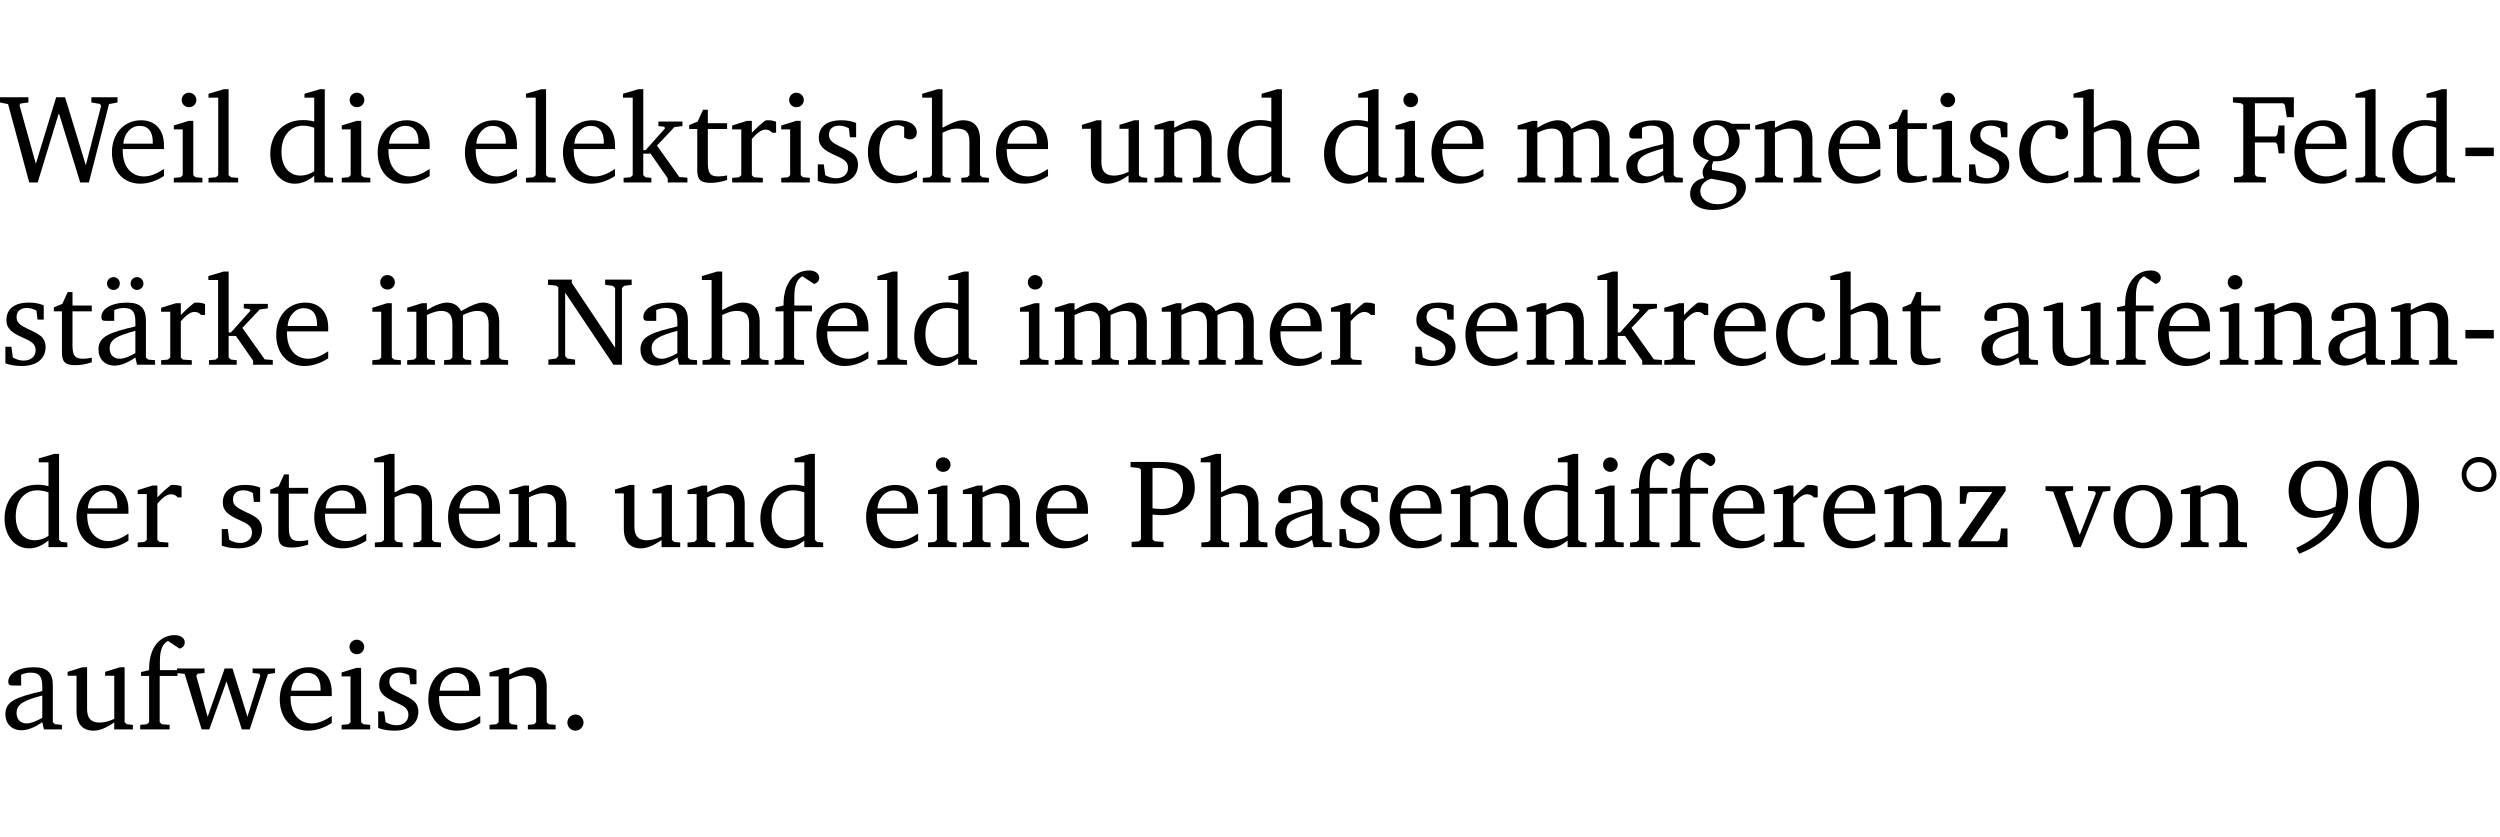 <?xml version="1.0" encoding="UTF-8" standalone="no"?>
<svg
   width="188.512pt"
   height="63.08pt"
   viewBox="0 0 188.512 63.08"
   version="1.2"
   id="svg402"
   sodipodi:docname="39aa31000dd0.pdf"
   xmlns:inkscape="http://www.inkscape.org/namespaces/inkscape"
   xmlns:sodipodi="http://sodipodi.sourceforge.net/DTD/sodipodi-0.dtd"
   xmlns:xlink="http://www.w3.org/1999/xlink"
   xmlns="http://www.w3.org/2000/svg"
   xmlns:svg="http://www.w3.org/2000/svg">
  <sodipodi:namedview
     id="namedview404"
     pagecolor="#ffffff"
     bordercolor="#000000"
     borderopacity="0.25"
     inkscape:showpageshadow="2"
     inkscape:pageopacity="0.0"
     inkscape:pagecheckerboard="0"
     inkscape:deskcolor="#d1d1d1"
     inkscape:document-units="pt" />
  <defs
     id="defs97">
    <g
       id="g95">
      <symbol
         overflow="visible"
         id="glyph0-0">
        <path
           style="stroke:none"
           d=""
           id="path2" />
      </symbol>
      <symbol
         overflow="visible"
         id="glyph0-1">
        <path
           style="stroke:none"
           d="M 2.203,0 H 2.844 L 4.438,-5.234 6.047,0 h 0.656 l 1.516,-5.906 0.641,-0.125 v -0.391 h -1.969 v 0.391 l 0.641,0.109 0.094,0.141 -1.156,4.484 -1.562,-5.125 H 4.234 l -1.531,5.016 -1.234,-4.422 0.078,-0.125 0.594,-0.078 V -6.422 H 0 v 0.391 l 0.609,0.125 z m 0,0"
           id="path5" />
      </symbol>
      <symbol
         overflow="visible"
         id="glyph0-2">
        <path
           style="stroke:none"
           d="m 4.281,-1.016 c -0.547,0.359 -1.016,0.562 -1.5,0.562 -0.969,0 -1.609,-0.734 -1.609,-1.953 0,-0.031 0,-0.078 0,-0.109 H 4.281 c 0,-0.109 0,-0.203 0,-0.297 0,-1.172 -0.672,-1.875 -1.719,-1.875 -1.281,0 -2.203,0.984 -2.203,2.422 0,1.406 0.859,2.359 2.125,2.359 0.609,0 1.219,-0.203 1.797,-0.578 z M 3.438,-2.922 H 1.219 c 0.062,-0.812 0.609,-1.344 1.219,-1.344 0.641,0 1,0.422 1,1.203 0,0.047 0,0.094 0,0.141 z m 0,0"
           id="path8" />
      </symbol>
      <symbol
         overflow="visible"
         id="glyph0-3">
        <path
           style="stroke:none"
           d="m 1.469,-6.766 c -0.297,0 -0.547,0.234 -0.547,0.547 0,0.312 0.25,0.547 0.547,0.547 0.312,0 0.562,-0.234 0.562,-0.547 0,-0.297 -0.25,-0.547 -0.562,-0.547 z m -0.031,2.125 -1.109,0.344 V -4 H 1 v 3.453 L 0.844,-0.391 0.328,-0.344 V 0 h 2.156 V -0.344 L 1.969,-0.391 1.797,-0.547 v -4.094 z m 0,0"
           id="path11" />
      </symbol>
      <symbol
         overflow="visible"
         id="glyph0-4">
        <path
           style="stroke:none"
           d="M 0.266,0 H 2.5 V -0.344 L 1.953,-0.391 1.781,-0.547 V -7.031 H 1.422 l -1.156,0.344 v 0.297 H 1 v 5.844 l -0.172,0.156 -0.562,0.047 z m 0,0"
           id="path14" />
      </symbol>
      <symbol
         overflow="visible"
         id="glyph0-5">
        <path
           style="stroke:none"
           d="M 3.656,-6.391 V -4.594 C 3.359,-4.672 3.078,-4.703 2.812,-4.703 c -1.453,0 -2.469,1.016 -2.469,2.547 0,1.344 0.797,2.25 1.844,2.25 0.531,0 0.984,-0.203 1.469,-0.594 V 0 H 5.078 V -0.344 L 4.625,-0.391 4.453,-0.547 V -7.031 H 4.094 L 2.922,-6.688 v 0.297 z m 0,5.547 C 3.312,-0.625 2.969,-0.516 2.625,-0.516 c -0.859,0 -1.438,-0.672 -1.438,-1.797 0,-1.203 0.672,-1.969 1.641,-1.969 0.219,0 0.516,0.047 0.828,0.156 z m 0,0"
           id="path17" />
      </symbol>
      <symbol
         overflow="visible"
         id="glyph0-6">
        <path
           style="stroke:none"
           d="m 0.234,0 h 2.094 v -0.344 l -0.438,-0.047 -0.172,-0.156 v -1.625 H 2.266 L 3.562,-0.312 V 0 H 5.047 V -0.359 L 4.438,-0.406 2.75,-2.781 4.062,-4.172 4.672,-4.25 v -0.344 h -1.812 V -4.25 l 0.438,0.047 0.062,0.125 -1.469,1.641 H 1.719 v -4.594 h -0.375 L 0.188,-6.688 v 0.297 h 0.734 v 5.844 L 0.75,-0.391 0.234,-0.344 Z m 0,0"
           id="path20" />
      </symbol>
      <symbol
         overflow="visible"
         id="glyph0-7">
        <path
           style="stroke:none"
           d="m 0.844,-4.031 v 3.094 c 0,0.672 0.203,0.969 1,0.969 0.359,0 0.797,-0.062 1.25,-0.219 v -0.344 c -0.219,0.047 -0.438,0.078 -0.672,0.078 -0.656,0 -0.781,-0.328 -0.781,-1.047 V -4.031 H 3.094 v -0.438 H 1.641 V -5.484 H 1.281 L 0.875,-4.594 0.234,-4.328 v 0.297 z m 0,0"
           id="path23" />
      </symbol>
      <symbol
         overflow="visible"
         id="glyph0-8">
        <path
           style="stroke:none"
           d="m 0.281,0 h 2.312 V -0.344 L 1.922,-0.391 1.766,-0.547 V -3.281 c 0.391,-0.453 0.719,-0.703 1.031,-0.703 0.203,0 0.375,0.078 0.5,0.234 H 3.594 V -4.578 C 3.391,-4.656 3.219,-4.688 3.016,-4.688 c -0.078,0 -0.156,0 -0.234,0.016 C 2.438,-4.406 2.094,-4.094 1.766,-3.75 v -0.891 h -0.375 L 0.281,-4.297 V -4 h 0.688 v 3.453 L 0.797,-0.391 0.281,-0.344 Z m 0,0"
           id="path26" />
      </symbol>
      <symbol
         overflow="visible"
         id="glyph0-9">
        <path
           style="stroke:none"
           d="M 3.297,-4.484 C 2.969,-4.625 2.594,-4.688 2.172,-4.688 c -1.094,0 -1.688,0.484 -1.688,1.328 0,0.641 0.422,0.953 1.234,1.312 0.625,0.281 0.969,0.453 0.969,0.953 0,0.453 -0.344,0.781 -0.906,0.781 -0.266,0 -0.531,-0.078 -0.812,-0.234 l -0.109,-0.812 H 0.406 v 1.25 c 0.328,0.125 0.75,0.203 1.234,0.203 1.125,0 1.797,-0.547 1.797,-1.438 0,-0.359 -0.141,-0.641 -0.375,-0.828 -0.312,-0.25 -0.672,-0.391 -1,-0.547 C 1.516,-2.984 1.25,-3.188 1.25,-3.594 c 0,-0.438 0.281,-0.688 0.781,-0.688 0.234,0 0.469,0.062 0.719,0.203 l 0.078,0.672 h 0.469 z m 0,0"
           id="path29" />
      </symbol>
      <symbol
         overflow="visible"
         id="glyph0-10">
        <path
           style="stroke:none"
           d="m 4.062,-0.406 v -0.5 C 3.656,-0.625 3.266,-0.5 2.844,-0.5 c -0.984,0 -1.625,-0.688 -1.625,-1.875 0,-1.203 0.594,-1.938 1.406,-1.938 0.172,0 0.312,0.047 0.469,0.141 v 0.781 C 3.234,-3.297 3.375,-3.25 3.516,-3.25 c 0.328,0 0.531,-0.203 0.531,-0.516 C 4.047,-4.312 3.531,-4.688 2.625,-4.688 c -1.344,0 -2.266,0.953 -2.266,2.391 0,1.406 0.844,2.359 2.141,2.359 0.516,0 1.031,-0.156 1.562,-0.469 z m 0,0"
           id="path32" />
      </symbol>
      <symbol
         overflow="visible"
         id="glyph0-11">
        <path
           style="stroke:none"
           d="M 1.344,-7.031 0.188,-6.688 v 0.297 h 0.734 v 5.844 L 0.75,-0.391 0.234,-0.344 V 0 h 2.094 V -0.344 L 1.891,-0.391 1.719,-0.547 V -3.75 c 0.406,-0.203 0.766,-0.312 1.062,-0.312 0.703,0 0.969,0.281 0.969,0.984 v 2.531 l -0.172,0.156 -0.438,0.047 V 0 H 5.219 v -0.344 l -0.5,-0.047 -0.172,-0.156 v -2.688 c 0,-0.969 -0.453,-1.453 -1.281,-1.453 -0.422,0 -0.906,0.219 -1.547,0.562 v -2.906 z m 0,0"
           id="path35" />
      </symbol>
      <symbol
         overflow="visible"
         id="glyph0-12">
        <path
           style="stroke:none"
           d="M 1.359,-4.688 0.25,-4.344 v 0.297 H 0.922 V -1.375 c 0,0.969 0.469,1.469 1.281,1.469 0.469,0 0.984,-0.219 1.562,-0.625 V 0 h 1.406 V -0.344 L 4.719,-0.391 4.547,-0.547 V -4.688 H 4.188 l -1.109,0.344 v 0.297 h 0.688 v 3.25 C 3.359,-0.609 3,-0.516 2.656,-0.516 c -0.641,0 -0.938,-0.328 -0.938,-1.016 V -4.688 Z m 0,0"
           id="path38" />
      </symbol>
      <symbol
         overflow="visible"
         id="glyph0-13">
        <path
           style="stroke:none"
           d="M 0.281,0 H 2.375 V -0.344 L 1.922,-0.391 1.766,-0.547 V -3.75 c 0.406,-0.203 0.766,-0.312 1.062,-0.312 0.703,0 0.969,0.281 0.969,0.984 v 2.531 l -0.156,0.156 -0.469,0.047 V 0 h 2.094 V -0.344 L 4.75,-0.391 4.594,-0.547 v -2.688 c 0,-0.969 -0.469,-1.453 -1.297,-1.453 -0.406,0 -0.891,0.219 -1.531,0.562 v -0.516 h -0.375 L 0.281,-4.297 V -4 h 0.688 v 3.453 L 0.797,-0.391 0.281,-0.344 Z m 0,0"
           id="path41" />
      </symbol>
      <symbol
         overflow="visible"
         id="glyph0-14">
        <path
           style="stroke:none"
           d="M 4.344,-4.047 C 4.125,-4.469 3.766,-4.688 3.297,-4.688 c -0.406,0 -0.906,0.188 -1.531,0.562 v -0.516 h -0.375 L 0.281,-4.297 V -4 h 0.688 v 3.453 L 0.797,-0.391 0.281,-0.344 V 0 H 2.375 V -0.344 L 1.922,-0.391 1.766,-0.547 V -3.75 C 2.188,-3.953 2.531,-4.062 2.844,-4.062 c 0.578,0 0.844,0.312 0.844,0.984 v 2.531 L 3.531,-0.391 3.062,-0.344 V 0 H 5.109 V -0.344 L 4.656,-0.391 4.484,-0.547 V -3.75 c 0.406,-0.203 0.781,-0.312 1.078,-0.312 0.594,0 0.859,0.312 0.859,0.984 v 2.531 L 6.25,-0.391 5.797,-0.344 V 0 h 2.094 V -0.344 L 7.375,-0.391 7.219,-0.547 v -2.688 c 0,-0.953 -0.484,-1.453 -1.234,-1.453 -0.375,0 -0.922,0.219 -1.641,0.641 z m 0,0"
           id="path44" />
      </symbol>
      <symbol
         overflow="visible"
         id="glyph0-15">
        <path
           style="stroke:none"
           d="M 3.188,-0.547 3.312,0 H 4.672 V -0.344 L 4.156,-0.391 3.984,-0.547 V -3.312 c 0,-0.969 -0.422,-1.375 -1.422,-1.375 -1.203,0 -1.938,0.484 -1.938,1.078 0,0.219 0.078,0.297 0.297,0.297 H 1.594 V -4.125 c 0.25,-0.109 0.484,-0.156 0.719,-0.156 0.688,0 0.875,0.328 0.875,1.078 v 0.312 C 1.281,-2.438 0.406,-2.156 0.406,-1.156 c 0,0.719 0.469,1.219 1.219,1.219 0.453,0 0.969,-0.203 1.562,-0.609 z m 0,-0.328 C 2.719,-0.609 2.328,-0.453 2.016,-0.453 1.531,-0.453 1.25,-0.766 1.25,-1.234 1.25,-1.938 1.844,-2.188 3.188,-2.562 Z m 0,0"
           id="path47" />
      </symbol>
      <symbol
         overflow="visible"
         id="glyph0-16">
        <path
           style="stroke:none"
           d="M 3.531,-4.422 C 3.172,-4.609 2.812,-4.688 2.453,-4.688 c -1.141,0 -1.859,0.641 -1.859,1.562 0,0.719 0.453,1.281 1.188,1.453 -0.312,0.359 -0.469,0.656 -0.469,0.906 0,0.156 0.047,0.297 0.109,0.438 C 0.766,-0.219 0.375,0.234 0.375,0.844 0.375,1.609 1.016,2.078 2.109,2.078 2.844,2.078 3.5,1.859 4,1.453 4.375,1.141 4.578,0.734 4.578,0.375 c 0,-0.703 -0.5,-1 -1.625,-1.172 L 2.031,-0.938 c 0,-0.109 -0.016,-0.188 -0.016,-0.234 0,-0.141 0.047,-0.297 0.109,-0.422 0.062,0 0.109,0 0.156,0 1.109,0 1.828,-0.641 1.828,-1.5 0,-0.328 -0.078,-0.609 -0.266,-0.891 h 1.047 v -0.438 z m -1.172,0.094 c 0.547,0 0.938,0.453 0.938,1.188 0,0.719 -0.391,1.172 -0.938,1.172 -0.562,0 -0.938,-0.453 -0.938,-1.172 0,-0.734 0.375,-1.188 0.938,-1.188 z M 1.969,-0.281 2.891,-0.109 C 3.562,0.016 3.875,0.109 3.875,0.625 c 0,0.547 -0.578,1.016 -1.422,1.016 -0.797,0 -1.312,-0.438 -1.312,-0.984 0,-0.422 0.297,-0.781 0.828,-0.938 z m 0,0"
           id="path50" />
      </symbol>
      <symbol
         overflow="visible"
         id="glyph0-17">
        <path
           style="stroke:none"
           d="M 0.312,0 H 2.719 V -0.391 L 2.047,-0.438 1.891,-0.578 v -2.438 h 1.562 L 3.578,-2.875 3.688,-2.188 H 4.125 V -4.297 H 3.688 l -0.109,0.703 -0.125,0.125 h -1.562 v -2.5 H 4.031 l 0.125,0.141 0.141,0.906 h 0.531 v -1.5 h -4.594 v 0.391 l 0.625,0.062 0.156,0.125 v 5.266 L 0.859,-0.438 0.312,-0.391 Z m 0,0"
           id="path53" />
      </symbol>
      <symbol
         overflow="visible"
         id="glyph0-18">
        <path
           style="stroke:none"
           d="m 0.453,-2.625 v 0.641 H 2.594 V -2.625 Z m 0,0"
           id="path56" />
      </symbol>
      <symbol
         overflow="visible"
         id="glyph0-19">
        <path
           style="stroke:none"
           d="M 3.188,-0.547 3.312,0 H 4.672 V -0.344 L 4.156,-0.391 3.984,-0.547 V -3.312 c 0,-0.969 -0.422,-1.375 -1.422,-1.375 -1.203,0 -1.938,0.484 -1.938,1.078 0,0.219 0.078,0.297 0.297,0.297 H 1.594 V -4.125 c 0.25,-0.109 0.484,-0.156 0.719,-0.156 0.688,0 0.875,0.328 0.875,1.078 v 0.312 C 1.281,-2.438 0.406,-2.156 0.406,-1.156 c 0,0.719 0.469,1.219 1.219,1.219 0.453,0 0.969,-0.203 1.562,-0.609 z m 0,-0.328 C 2.719,-0.609 2.328,-0.453 2.016,-0.453 1.531,-0.453 1.25,-0.766 1.25,-1.234 1.25,-1.938 1.844,-2.188 3.188,-2.562 Z M 1.547,-6.609 c -0.281,0 -0.5,0.219 -0.5,0.484 0,0.266 0.219,0.484 0.5,0.484 0.266,0 0.469,-0.219 0.469,-0.484 0,-0.266 -0.203,-0.484 -0.469,-0.484 z m 1.766,0 c -0.266,0 -0.484,0.219 -0.484,0.484 0,0.266 0.219,0.484 0.484,0.484 0.266,0 0.484,-0.219 0.484,-0.484 0,-0.266 -0.219,-0.484 -0.484,-0.484 z m 0,0"
           id="path59" />
      </symbol>
      <symbol
         overflow="visible"
         id="glyph0-20">
        <path
           style="stroke:none"
           d="M 0.281,0 H 2.297 V -0.391 L 1.719,-0.469 1.547,-0.656 V -5.438 L 5.188,0 H 5.828 V -5.781 L 6,-5.953 6.562,-6.031 v -0.391 h -2 V -6.031 L 5.141,-5.953 5.312,-5.781 v 4.5 L 2.047,-6.172 v -0.25 H 0.25 v 0.391 l 0.609,0.062 0.172,0.125 v 5.188 l -0.172,0.188 -0.578,0.078 z m 0,0"
           id="path62" />
      </symbol>
      <symbol
         overflow="visible"
         id="glyph0-21">
        <path
           style="stroke:none"
           d="M 0.281,0 H 2.5 V -0.344 L 1.906,-0.391 1.75,-0.547 V -4.031 h 1.344 v -0.438 H 1.766 v -0.703 c 0,-0.797 0.203,-1.297 0.609,-1.5 L 3.25,-6.094 c 0.25,-0.062 0.391,-0.25 0.391,-0.469 0,-0.312 -0.297,-0.547 -0.75,-0.547 -1.125,0 -1.938,0.938 -1.938,2.531 0,0.031 0,0.062 0,0.109 L 0.344,-4.328 v 0.297 h 0.609 v 3.484 l -0.172,0.156 -0.5,0.047 z m 0,0"
           id="path65" />
      </symbol>
      <symbol
         overflow="visible"
         id="glyph0-22">
        <path
           style="stroke:none"
           d="M 0.312,0 H 2.719 V -0.391 L 2.047,-0.438 1.891,-0.578 v -1.875 c 0.297,0.031 0.531,0.047 0.703,0.047 1.547,0 2.484,-0.828 2.484,-2.062 0,-1.453 -0.828,-1.953 -2.656,-1.953 h -2.188 v 0.391 l 0.625,0.062 0.156,0.125 v 5.266 L 0.859,-0.438 0.312,-0.391 Z m 1.578,-2.922 v -3.031 C 2.062,-5.969 2.234,-5.969 2.375,-5.969 c 1.234,0 1.812,0.453 1.812,1.484 0,1.047 -0.578,1.609 -1.672,1.609 -0.141,0 -0.359,-0.016 -0.625,-0.047 z m 0,0"
           id="path68" />
      </symbol>
      <symbol
         overflow="visible"
         id="glyph0-23">
        <path
           style="stroke:none"
           d="M 0.438,0 H 4.125 V -1.406 H 3.641 L 3.531,-0.594 3.391,-0.438 h -2.062 l 2.656,-3.797 V -4.594 H 0.531 v 1.328 h 0.438 L 1.078,-4 1.219,-4.156 H 2.984 L 0.438,-0.484 Z m 0,0"
           id="path71" />
      </symbol>
      <symbol
         overflow="visible"
         id="glyph0-24">
        <path
           style="stroke:none"
           d="M -0.047,-4.594 V -4.25 L 0.531,-4.188 2.078,0 h 0.531 L 4.281,-4.172 4.844,-4.25 V -4.594 H 3.156 V -4.25 l 0.516,0.047 0.078,0.156 -1.219,3.125 -1.125,-3.125 0.109,-0.156 L 2.031,-4.25 v -0.344 z m 0,0"
           id="path74" />
      </symbol>
      <symbol
         overflow="visible"
         id="glyph0-25">
        <path
           style="stroke:none"
           d="m 2.578,-4.688 c -1.297,0 -2.219,0.953 -2.219,2.391 0,1.406 0.938,2.391 2.219,2.391 1.281,0 2.219,-0.984 2.219,-2.391 0,-1.422 -0.938,-2.391 -2.219,-2.391 z m 0,0.406 c 0.766,0 1.328,0.75 1.328,1.984 0,1.234 -0.562,1.969 -1.328,1.969 -0.766,0 -1.328,-0.75 -1.328,-1.969 0,-1.25 0.547,-1.984 1.328,-1.984 z m 0,0"
           id="path77" />
      </symbol>
      <symbol
         overflow="visible"
         id="glyph0-26">
        <path
           style="stroke:none"
           d="M 3.938,-3.047 C 3.5,-2.828 3.094,-2.719 2.719,-2.719 c -0.906,0 -1.406,-0.578 -1.406,-1.641 0,-1.047 0.562,-1.703 1.344,-1.703 0.875,0 1.391,0.703 1.391,2.047 0,0.312 -0.047,0.625 -0.109,0.969 z M 1.203,0.5 c 2.359,-0.906 3.688,-2.688 3.688,-4.562 0,-1.547 -0.812,-2.453 -2.141,-2.453 -1.375,0 -2.344,0.938 -2.344,2.266 0,1.234 0.812,2.047 1.969,2.047 0.422,0 0.891,-0.125 1.438,-0.375 C 3.391,-1.469 2.453,-0.625 0.984,0.062 Z m 0,0"
           id="path80" />
      </symbol>
      <symbol
         overflow="visible"
         id="glyph0-27">
        <path
           style="stroke:none"
           d="m 2.656,-6.531 c -1.359,0 -2.266,1.203 -2.266,3.312 0,2.125 0.906,3.328 2.266,3.328 1.375,0 2.266,-1.203 2.266,-3.328 0,-2.109 -0.891,-3.312 -2.266,-3.312 z m 0,0.453 c 0.875,0 1.359,0.969 1.359,2.859 0,1.906 -0.484,2.875 -1.359,2.875 -0.875,0 -1.359,-0.969 -1.359,-2.859 0,-1.906 0.484,-2.875 1.359,-2.875 z m 0,0"
           id="path83" />
      </symbol>
      <symbol
         overflow="visible"
         id="glyph0-28">
        <path
           style="stroke:none"
           d="m 1.578,-6.797 c -0.734,0 -1.312,0.578 -1.312,1.328 0,0.734 0.562,1.312 1.297,1.312 0.75,0 1.328,-0.594 1.328,-1.312 0,-0.734 -0.594,-1.328 -1.312,-1.328 z m 0,0.391 c 0.531,0 0.938,0.422 0.938,0.938 0,0.516 -0.406,0.953 -0.938,0.953 C 1.062,-4.516 0.625,-4.938 0.625,-5.469 0.625,-6 1.062,-6.406 1.578,-6.406 Z m 0,0"
           id="path86" />
      </symbol>
      <symbol
         overflow="visible"
         id="glyph0-29">
        <path
           style="stroke:none"
           d="M -0.016,-4.594 V -4.25 L 0.562,-4.188 1.844,0 H 2.422 L 3.719,-3.625 4.875,0 H 5.469 L 6.844,-4.172 7.375,-4.25 V -4.594 H 5.688 V -4.25 l 0.516,0.047 0.062,0.156 -0.969,3.094 -1.125,-3.641 H 3.578 L 2.297,-0.953 1.438,-4.047 1.547,-4.203 2.062,-4.25 v -0.344 z m 0,0"
           id="path89" />
      </symbol>
      <symbol
         overflow="visible"
         id="glyph0-30">
        <path
           style="stroke:none"
           d="M 1.328,-1.125 C 1,-1.125 0.719,-0.859 0.719,-0.516 0.719,-0.172 1,0.094 1.328,0.094 1.656,0.094 1.938,-0.188 1.938,-0.516 1.938,-0.859 1.656,-1.125 1.328,-1.125 Z m 0,0"
           id="path92" />
      </symbol>
    </g>
  </defs>
  <g
     id="surface1"
     transform="translate(-40.394,-104.995)">
    <path
       style="fill:none;stroke:#000000;stroke-width:0.01;stroke-linecap:butt;stroke-linejoin:miter;stroke-miterlimit:10;stroke-opacity:0.01"
       d="M -5.625e-4,-0.001 H 188.507"
       transform="matrix(1,0,0,-1,40.399,104.999)"
       id="path99" />
    <g
       style="fill:#000000;fill-opacity:1"
       id="g103">
      <use
         xlink:href="#glyph0-1"
         x="40.394"
         y="118.752"
         id="use101" />
    </g>
    <g
       style="fill:#000000;fill-opacity:1"
       id="g111">
      <use
         xlink:href="#glyph0-2"
         x="48.476"
         y="118.752"
         id="use105" />
      <use
         xlink:href="#glyph0-3"
         x="53.172"
         y="118.752"
         id="use107" />
      <use
         xlink:href="#glyph0-4"
         x="55.85"
         y="118.752"
         id="use109" />
    </g>
    <g
       style="fill:#000000;fill-opacity:1"
       id="g119">
      <use
         xlink:href="#glyph0-5"
         x="60.431"
         y="118.752"
         id="use113" />
      <use
         xlink:href="#glyph0-3"
         x="65.835"
         y="118.752"
         id="use115" />
      <use
         xlink:href="#glyph0-2"
         x="68.513"
         y="118.752"
         id="use117" />
    </g>
    <g
       style="fill:#000000;fill-opacity:1"
       id="g143">
      <use
         xlink:href="#glyph0-2"
         x="75.093"
         y="118.752"
         id="use121" />
      <use
         xlink:href="#glyph0-4"
         x="79.789"
         y="118.752"
         id="use123" />
      <use
         xlink:href="#glyph0-2"
         x="82.486"
         y="118.752"
         id="use125" />
      <use
         xlink:href="#glyph0-6"
         x="87.182"
         y="118.752"
         id="use127" />
      <use
         xlink:href="#glyph0-7"
         x="92.127"
         y="118.752"
         id="use129" />
      <use
         xlink:href="#glyph0-8"
         x="95.321"
         y="118.752"
         id="use131" />
      <use
         xlink:href="#glyph0-3"
         x="98.975"
         y="118.752"
         id="use133" />
      <use
         xlink:href="#glyph0-9"
         x="101.653"
         y="118.752"
         id="use135" />
      <use
         xlink:href="#glyph0-10"
         x="105.478"
         y="118.752"
         id="use137" />
      <use
         xlink:href="#glyph0-11"
         x="109.744"
         y="118.752"
         id="use139" />
      <use
         xlink:href="#glyph0-2"
         x="115.138"
         y="118.752"
         id="use141" />
    </g>
    <g
       style="fill:#000000;fill-opacity:1"
       id="g151">
      <use
         xlink:href="#glyph0-12"
         x="121.728"
         y="118.752"
         id="use145" />
      <use
         xlink:href="#glyph0-13"
         x="127.17"
         y="118.752"
         id="use147" />
      <use
         xlink:href="#glyph0-5"
         x="132.602"
         y="118.752"
         id="use149" />
    </g>
    <g
       style="fill:#000000;fill-opacity:1"
       id="g159">
      <use
         xlink:href="#glyph0-5"
         x="139.89"
         y="118.752"
         id="use153" />
      <use
         xlink:href="#glyph0-3"
         x="145.294"
         y="118.752"
         id="use155" />
      <use
         xlink:href="#glyph0-2"
         x="147.972"
         y="118.752"
         id="use157" />
    </g>
    <g
       style="fill:#000000;fill-opacity:1"
       id="g183">
      <use
         xlink:href="#glyph0-14"
         x="154.552"
         y="118.752"
         id="use161" />
      <use
         xlink:href="#glyph0-15"
         x="162.615"
         y="118.752"
         id="use163" />
      <use
         xlink:href="#glyph0-16"
         x="167.464"
         y="118.752"
         id="use165" />
      <use
         xlink:href="#glyph0-13"
         x="172.466"
         y="118.752"
         id="use167" />
      <use
         xlink:href="#glyph0-2"
         x="177.899"
         y="118.752"
         id="use169" />
      <use
         xlink:href="#glyph0-7"
         x="182.595"
         y="118.752"
         id="use171" />
      <use
         xlink:href="#glyph0-3"
         x="185.789"
         y="118.752"
         id="use173" />
      <use
         xlink:href="#glyph0-9"
         x="188.467"
         y="118.752"
         id="use175" />
      <use
         xlink:href="#glyph0-10"
         x="192.293"
         y="118.752"
         id="use177" />
      <use
         xlink:href="#glyph0-11"
         x="196.558"
         y="118.752"
         id="use179" />
      <use
         xlink:href="#glyph0-2"
         x="201.952"
         y="118.752"
         id="use181" />
    </g>
    <g
       style="fill:#000000;fill-opacity:1"
       id="g187">
      <use
         xlink:href="#glyph0-17"
         x="208.533"
         y="118.752"
         id="use185" />
    </g>
    <g
       style="fill:#000000;fill-opacity:1"
       id="g197">
      <use
         xlink:href="#glyph0-2"
         x="213.047"
         y="118.752"
         id="use189" />
      <use
         xlink:href="#glyph0-4"
         x="217.743"
         y="118.752"
         id="use191" />
      <use
         xlink:href="#glyph0-5"
         x="220.44"
         y="118.752"
         id="use193" />
      <use
         xlink:href="#glyph0-18"
         x="225.844"
         y="118.752"
         id="use195" />
    </g>
    <g
       style="fill:#000000;fill-opacity:1"
       id="g211">
      <use
         xlink:href="#glyph0-9"
         x="40.394"
         y="132.5"
         id="use199" />
      <use
         xlink:href="#glyph0-7"
         x="44.22"
         y="132.5"
         id="use201" />
      <use
         xlink:href="#glyph0-19"
         x="47.414"
         y="132.5"
         id="use203" />
      <use
         xlink:href="#glyph0-8"
         x="52.263"
         y="132.5"
         id="use205" />
      <use
         xlink:href="#glyph0-6"
         x="55.917"
         y="132.5"
         id="use207" />
      <use
         xlink:href="#glyph0-2"
         x="60.861"
         y="132.5"
         id="use209" />
    </g>
    <g
       style="fill:#000000;fill-opacity:1"
       id="g217">
      <use
         xlink:href="#glyph0-3"
         x="68.14"
         y="132.5"
         id="use213" />
      <use
         xlink:href="#glyph0-14"
         x="70.818"
         y="132.5"
         id="use215" />
    </g>
    <g
       style="fill:#000000;fill-opacity:1"
       id="g233">
      <use
         xlink:href="#glyph0-20"
         x="81.463"
         y="132.5"
         id="use219" />
      <use
         xlink:href="#glyph0-15"
         x="88.282"
         y="132.5"
         id="use221" />
      <use
         xlink:href="#glyph0-11"
         x="93.131"
         y="132.5"
         id="use223" />
      <use
         xlink:href="#glyph0-21"
         x="98.525"
         y="132.5"
         id="use225" />
      <use
         xlink:href="#glyph0-2"
         x="101.595"
         y="132.5"
         id="use227" />
      <use
         xlink:href="#glyph0-4"
         x="106.291"
         y="132.5"
         id="use229" />
      <use
         xlink:href="#glyph0-5"
         x="108.988"
         y="132.5"
         id="use231" />
    </g>
    <g
       style="fill:#000000;fill-opacity:1"
       id="g245">
      <use
         xlink:href="#glyph0-3"
         x="116.975"
         y="132.5"
         id="use235" />
      <use
         xlink:href="#glyph0-14"
         x="119.653"
         y="132.5"
         id="use237" />
      <use
         xlink:href="#glyph0-14"
         x="127.715"
         y="132.5"
         id="use239" />
      <use
         xlink:href="#glyph0-2"
         x="135.778"
         y="132.5"
         id="use241" />
      <use
         xlink:href="#glyph0-8"
         x="140.474"
         y="132.5"
         id="use243" />
    </g>
    <g
       style="fill:#000000;fill-opacity:1"
       id="g265">
      <use
         xlink:href="#glyph0-9"
         x="146.71"
         y="132.5"
         id="use247" />
      <use
         xlink:href="#glyph0-2"
         x="150.535"
         y="132.5"
         id="use249" />
      <use
         xlink:href="#glyph0-13"
         x="155.231"
         y="132.5"
         id="use251" />
      <use
         xlink:href="#glyph0-6"
         x="160.664"
         y="132.5"
         id="use253" />
      <use
         xlink:href="#glyph0-8"
         x="165.609"
         y="132.5"
         id="use255" />
      <use
         xlink:href="#glyph0-2"
         x="169.262"
         y="132.5"
         id="use257" />
      <use
         xlink:href="#glyph0-10"
         x="173.958"
         y="132.5"
         id="use259" />
      <use
         xlink:href="#glyph0-11"
         x="178.224"
         y="132.5"
         id="use261" />
      <use
         xlink:href="#glyph0-7"
         x="183.618"
         y="132.5"
         id="use263" />
    </g>
    <g
       style="fill:#000000;fill-opacity:1"
       id="g285">
      <use
         xlink:href="#glyph0-15"
         x="189.395"
         y="132.5"
         id="use267" />
      <use
         xlink:href="#glyph0-12"
         x="194.244"
         y="132.5"
         id="use269" />
      <use
         xlink:href="#glyph0-21"
         x="199.686"
         y="132.5"
         id="use271" />
      <use
         xlink:href="#glyph0-2"
         x="202.756"
         y="132.5"
         id="use273" />
      <use
         xlink:href="#glyph0-3"
         x="207.452"
         y="132.5"
         id="use275" />
      <use
         xlink:href="#glyph0-13"
         x="210.13"
         y="132.5"
         id="use277" />
      <use
         xlink:href="#glyph0-15"
         x="215.562"
         y="132.5"
         id="use279" />
      <use
         xlink:href="#glyph0-13"
         x="220.411"
         y="132.5"
         id="use281" />
      <use
         xlink:href="#glyph0-18"
         x="225.844"
         y="132.5"
         id="use283" />
    </g>
    <g
       style="fill:#000000;fill-opacity:1"
       id="g293">
      <use
         xlink:href="#glyph0-5"
         x="40.394"
         y="146.249"
         id="use287" />
      <use
         xlink:href="#glyph0-2"
         x="45.798"
         y="146.249"
         id="use289" />
      <use
         xlink:href="#glyph0-8"
         x="50.494"
         y="146.249"
         id="use291" />
    </g>
    <g
       style="fill:#000000;fill-opacity:1"
       id="g307">
      <use
         xlink:href="#glyph0-9"
         x="56.711"
         y="146.249"
         id="use295" />
      <use
         xlink:href="#glyph0-7"
         x="60.536"
         y="146.249"
         id="use297" />
      <use
         xlink:href="#glyph0-2"
         x="63.731"
         y="146.249"
         id="use299" />
      <use
         xlink:href="#glyph0-11"
         x="68.427"
         y="146.249"
         id="use301" />
      <use
         xlink:href="#glyph0-2"
         x="73.821"
         y="146.249"
         id="use303" />
      <use
         xlink:href="#glyph0-13"
         x="78.517"
         y="146.249"
         id="use305" />
    </g>
    <g
       style="fill:#000000;fill-opacity:1"
       id="g315">
      <use
         xlink:href="#glyph0-12"
         x="86.513"
         y="146.249"
         id="use309" />
      <use
         xlink:href="#glyph0-13"
         x="91.955"
         y="146.249"
         id="use311" />
      <use
         xlink:href="#glyph0-5"
         x="97.387"
         y="146.249"
         id="use313" />
    </g>
    <g
       style="fill:#000000;fill-opacity:1"
       id="g325">
      <use
         xlink:href="#glyph0-2"
         x="105.344"
         y="146.249"
         id="use317" />
      <use
         xlink:href="#glyph0-3"
         x="110.04"
         y="146.249"
         id="use319" />
      <use
         xlink:href="#glyph0-13"
         x="112.718"
         y="146.249"
         id="use321" />
      <use
         xlink:href="#glyph0-2"
         x="118.151"
         y="146.249"
         id="use323" />
    </g>
    <g
       style="fill:#000000;fill-opacity:1"
       id="g357">
      <use
         xlink:href="#glyph0-22"
         x="125.41"
         y="146.249"
         id="use327" />
      <use
         xlink:href="#glyph0-11"
         x="130.747"
         y="146.249"
         id="use329" />
      <use
         xlink:href="#glyph0-15"
         x="136.141"
         y="146.249"
         id="use331" />
      <use
         xlink:href="#glyph0-9"
         x="140.99"
         y="146.249"
         id="use333" />
      <use
         xlink:href="#glyph0-2"
         x="144.816"
         y="146.249"
         id="use335" />
      <use
         xlink:href="#glyph0-13"
         x="149.512"
         y="146.249"
         id="use337" />
      <use
         xlink:href="#glyph0-5"
         x="154.944"
         y="146.249"
         id="use339" />
      <use
         xlink:href="#glyph0-3"
         x="160.348"
         y="146.249"
         id="use341" />
      <use
         xlink:href="#glyph0-21"
         x="163.026"
         y="146.249"
         id="use343" />
      <use
         xlink:href="#glyph0-21"
         x="166.096"
         y="146.249"
         id="use345" />
      <use
         xlink:href="#glyph0-2"
         x="169.166"
         y="146.249"
         id="use347" />
      <use
         xlink:href="#glyph0-8"
         x="173.862"
         y="146.249"
         id="use349" />
      <use
         xlink:href="#glyph0-2"
         x="177.516"
         y="146.249"
         id="use351" />
      <use
         xlink:href="#glyph0-13"
         x="182.212"
         y="146.249"
         id="use353" />
      <use
         xlink:href="#glyph0-23"
         x="187.644"
         y="146.249"
         id="use355" />
    </g>
    <g
       style="fill:#000000;fill-opacity:1"
       id="g365">
      <use
         xlink:href="#glyph0-24"
         x="194.684"
         y="146.249"
         id="use359" />
      <use
         xlink:href="#glyph0-25"
         x="199.408"
         y="146.249"
         id="use361" />
      <use
         xlink:href="#glyph0-13"
         x="204.563"
         y="146.249"
         id="use363" />
    </g>
    <g
       style="fill:#000000;fill-opacity:1"
       id="g371">
      <use
         xlink:href="#glyph0-26"
         x="212.559"
         y="146.249"
         id="use367" />
      <use
         xlink:href="#glyph0-27"
         x="217.877"
         y="146.249"
         id="use369" />
    </g>
    <g
       style="fill:#000000;fill-opacity:1"
       id="g375">
      <use
         xlink:href="#glyph0-28"
         x="225.748"
         y="146.249"
         id="use373" />
    </g>
    <g
       style="fill:#000000;fill-opacity:1"
       id="g397">
      <use
         xlink:href="#glyph0-15"
         x="40.394"
         y="159.997"
         id="use377" />
      <use
         xlink:href="#glyph0-12"
         x="45.243"
         y="159.997"
         id="use379" />
      <use
         xlink:href="#glyph0-21"
         x="50.685"
         y="159.997"
         id="use381" />
      <use
         xlink:href="#glyph0-29"
         x="53.755"
         y="159.997"
         id="use383" />
      <use
         xlink:href="#glyph0-2"
         x="61.129"
         y="159.997"
         id="use385" />
      <use
         xlink:href="#glyph0-3"
         x="65.825"
         y="159.997"
         id="use387" />
      <use
         xlink:href="#glyph0-9"
         x="68.503"
         y="159.997"
         id="use389" />
      <use
         xlink:href="#glyph0-2"
         x="72.329"
         y="159.997"
         id="use391" />
      <use
         xlink:href="#glyph0-13"
         x="77.025"
         y="159.997"
         id="use393" />
      <use
         xlink:href="#glyph0-30"
         x="82.457"
         y="159.997"
         id="use395" />
    </g>
    <path
       style="fill:none;stroke:#000000;stroke-width:0.01;stroke-linecap:butt;stroke-linejoin:miter;stroke-miterlimit:10;stroke-opacity:0.01"
       d="M -5.625e-4,6.875e-4 H 188.507"
       transform="matrix(1,0,0,-1,40.399,168.071)"
       id="path399" />
  </g>
</svg>
